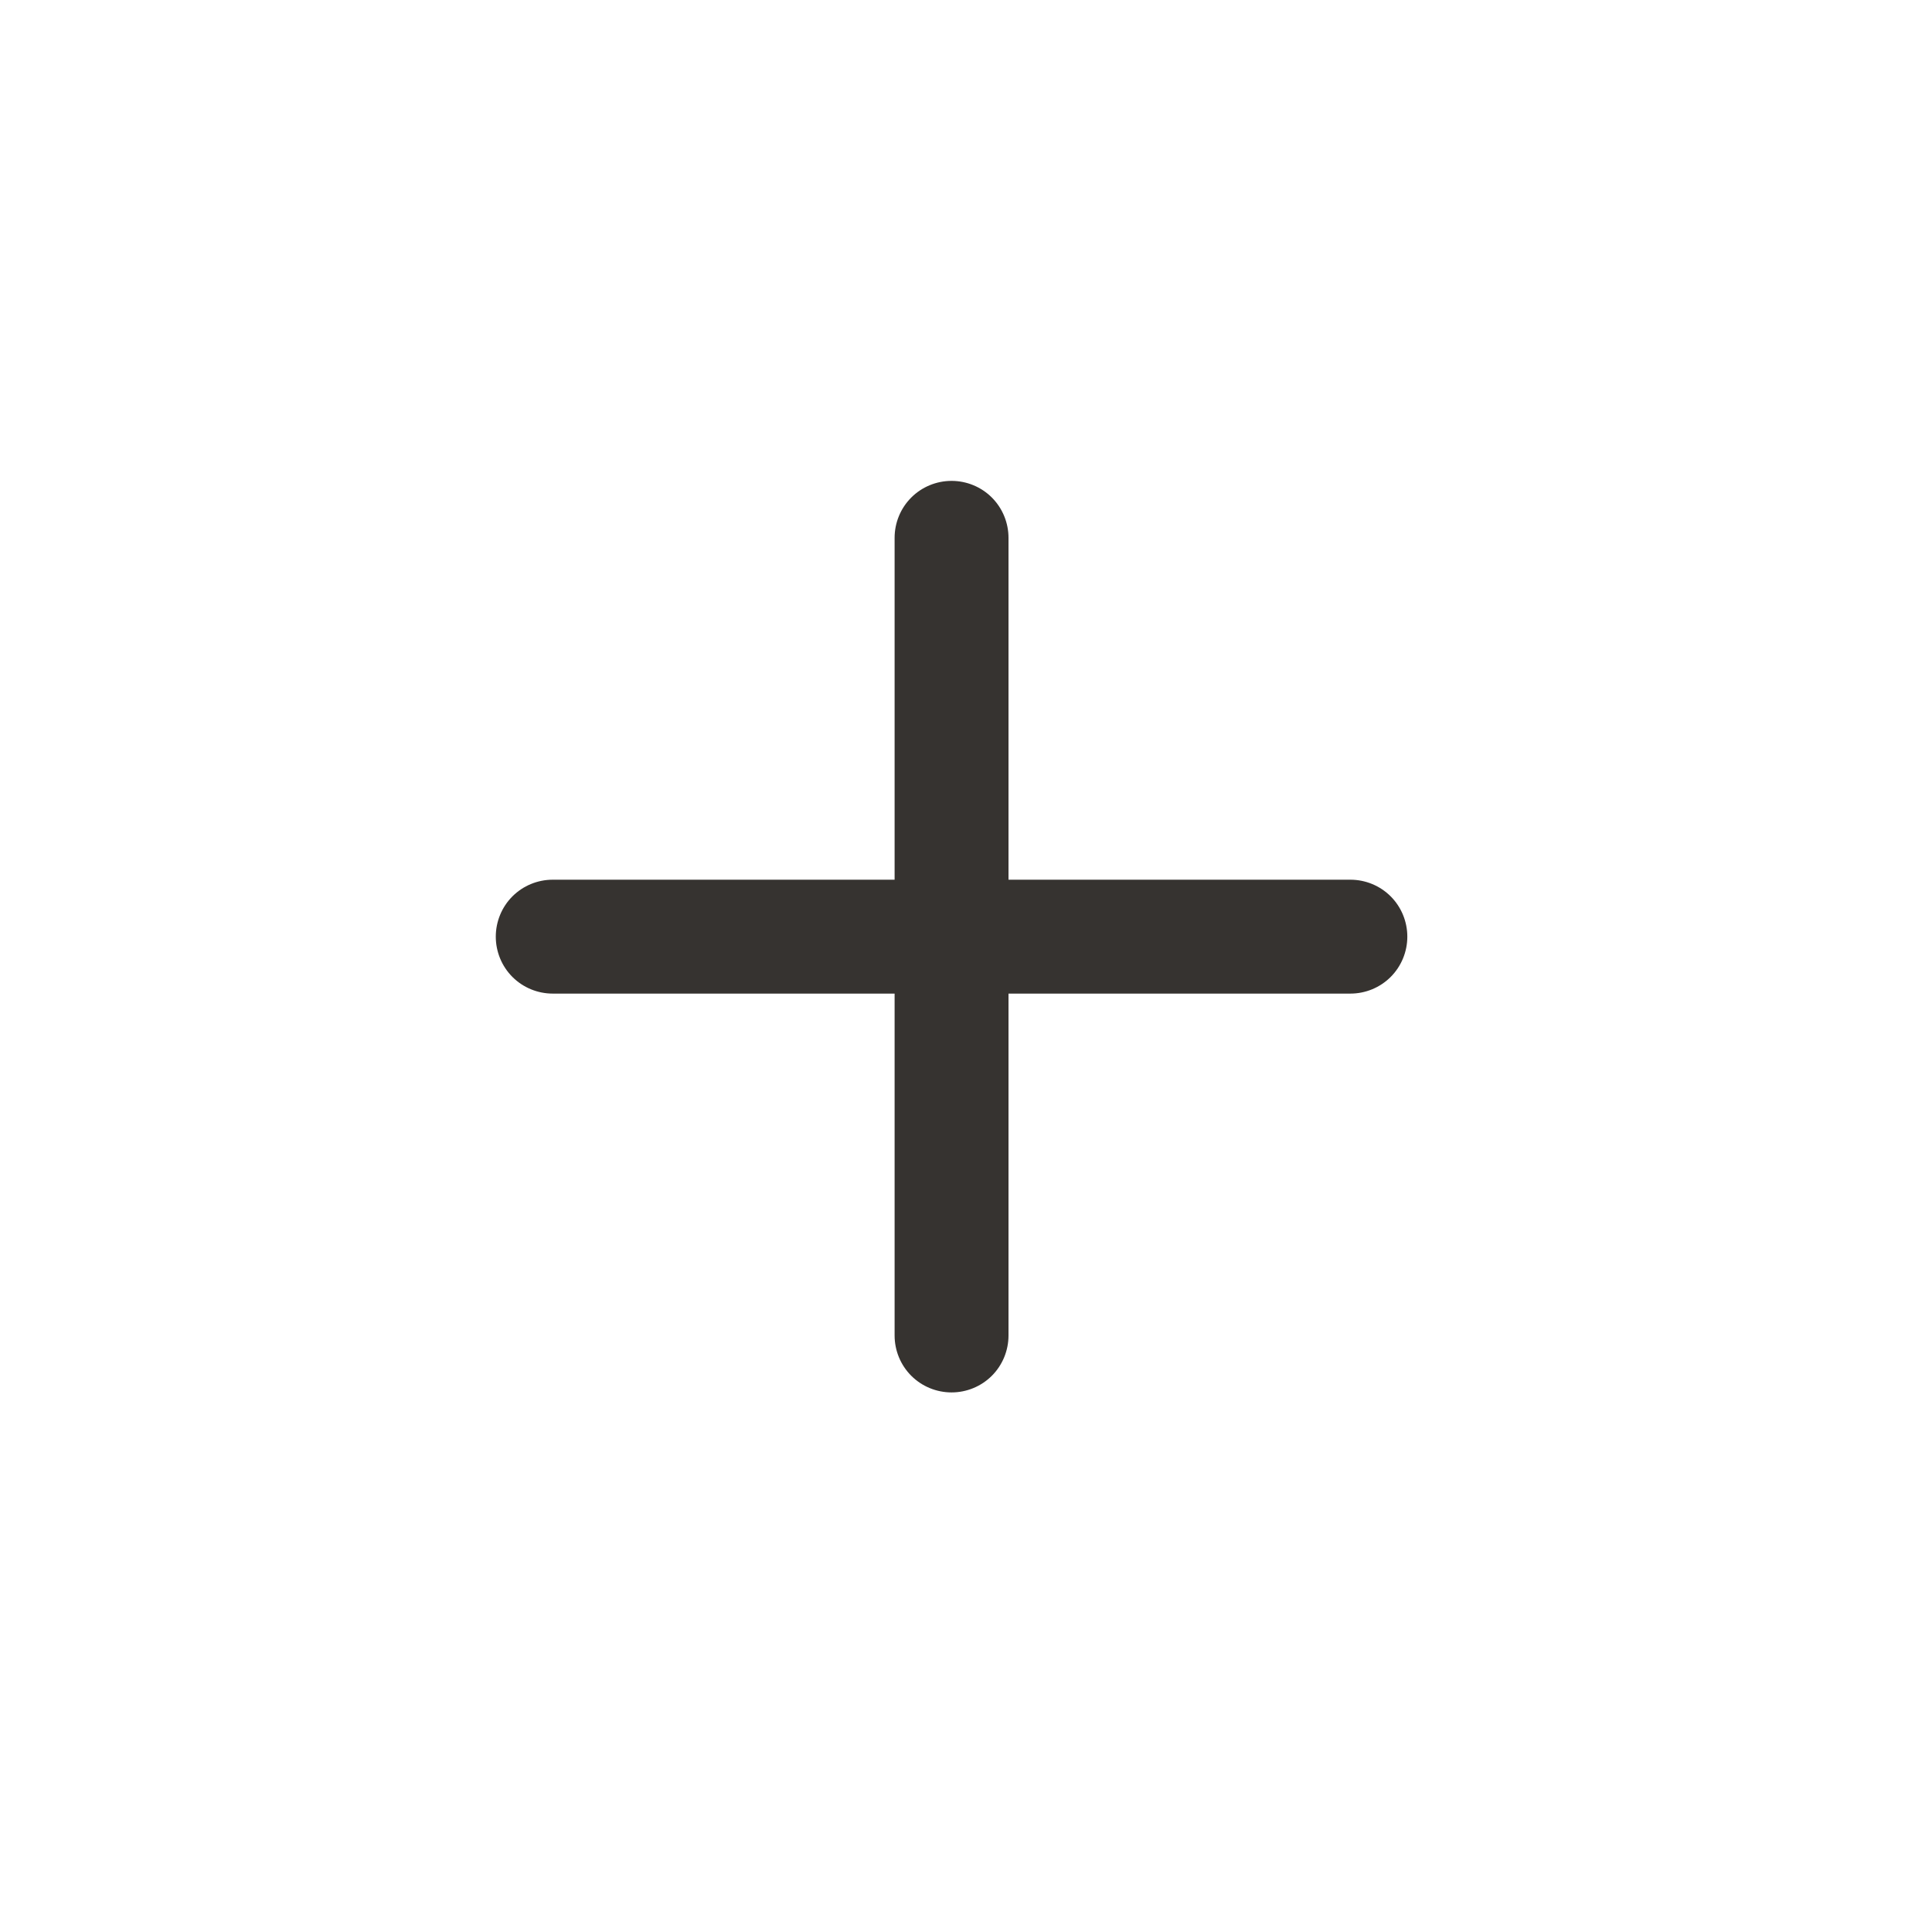 <svg width="21" height="21" viewBox="0 0 21 21" fill="none" xmlns="http://www.w3.org/2000/svg">
<path d="M10.343 5.227C10.507 5.227 10.665 5.292 10.781 5.408C10.897 5.524 10.962 5.682 10.962 5.846V9.562H14.678C14.842 9.562 15 9.627 15.116 9.743C15.232 9.859 15.297 10.017 15.297 10.181C15.297 10.345 15.232 10.503 15.116 10.619C15 10.735 14.842 10.8 14.678 10.8H10.962V14.516C10.962 14.68 10.897 14.838 10.781 14.954C10.665 15.07 10.507 15.135 10.343 15.135C10.179 15.135 10.021 15.07 9.905 14.954C9.789 14.838 9.724 14.68 9.724 14.516V10.8H6.008C5.844 10.8 5.686 10.735 5.57 10.619C5.454 10.503 5.389 10.345 5.389 10.181C5.389 10.017 5.454 9.859 5.57 9.743C5.686 9.627 5.844 9.562 6.008 9.562H9.724V5.846C9.724 5.682 9.789 5.524 9.905 5.408C10.021 5.292 10.179 5.227 10.343 5.227V5.227Z" fill="#363330"/>
</svg>
